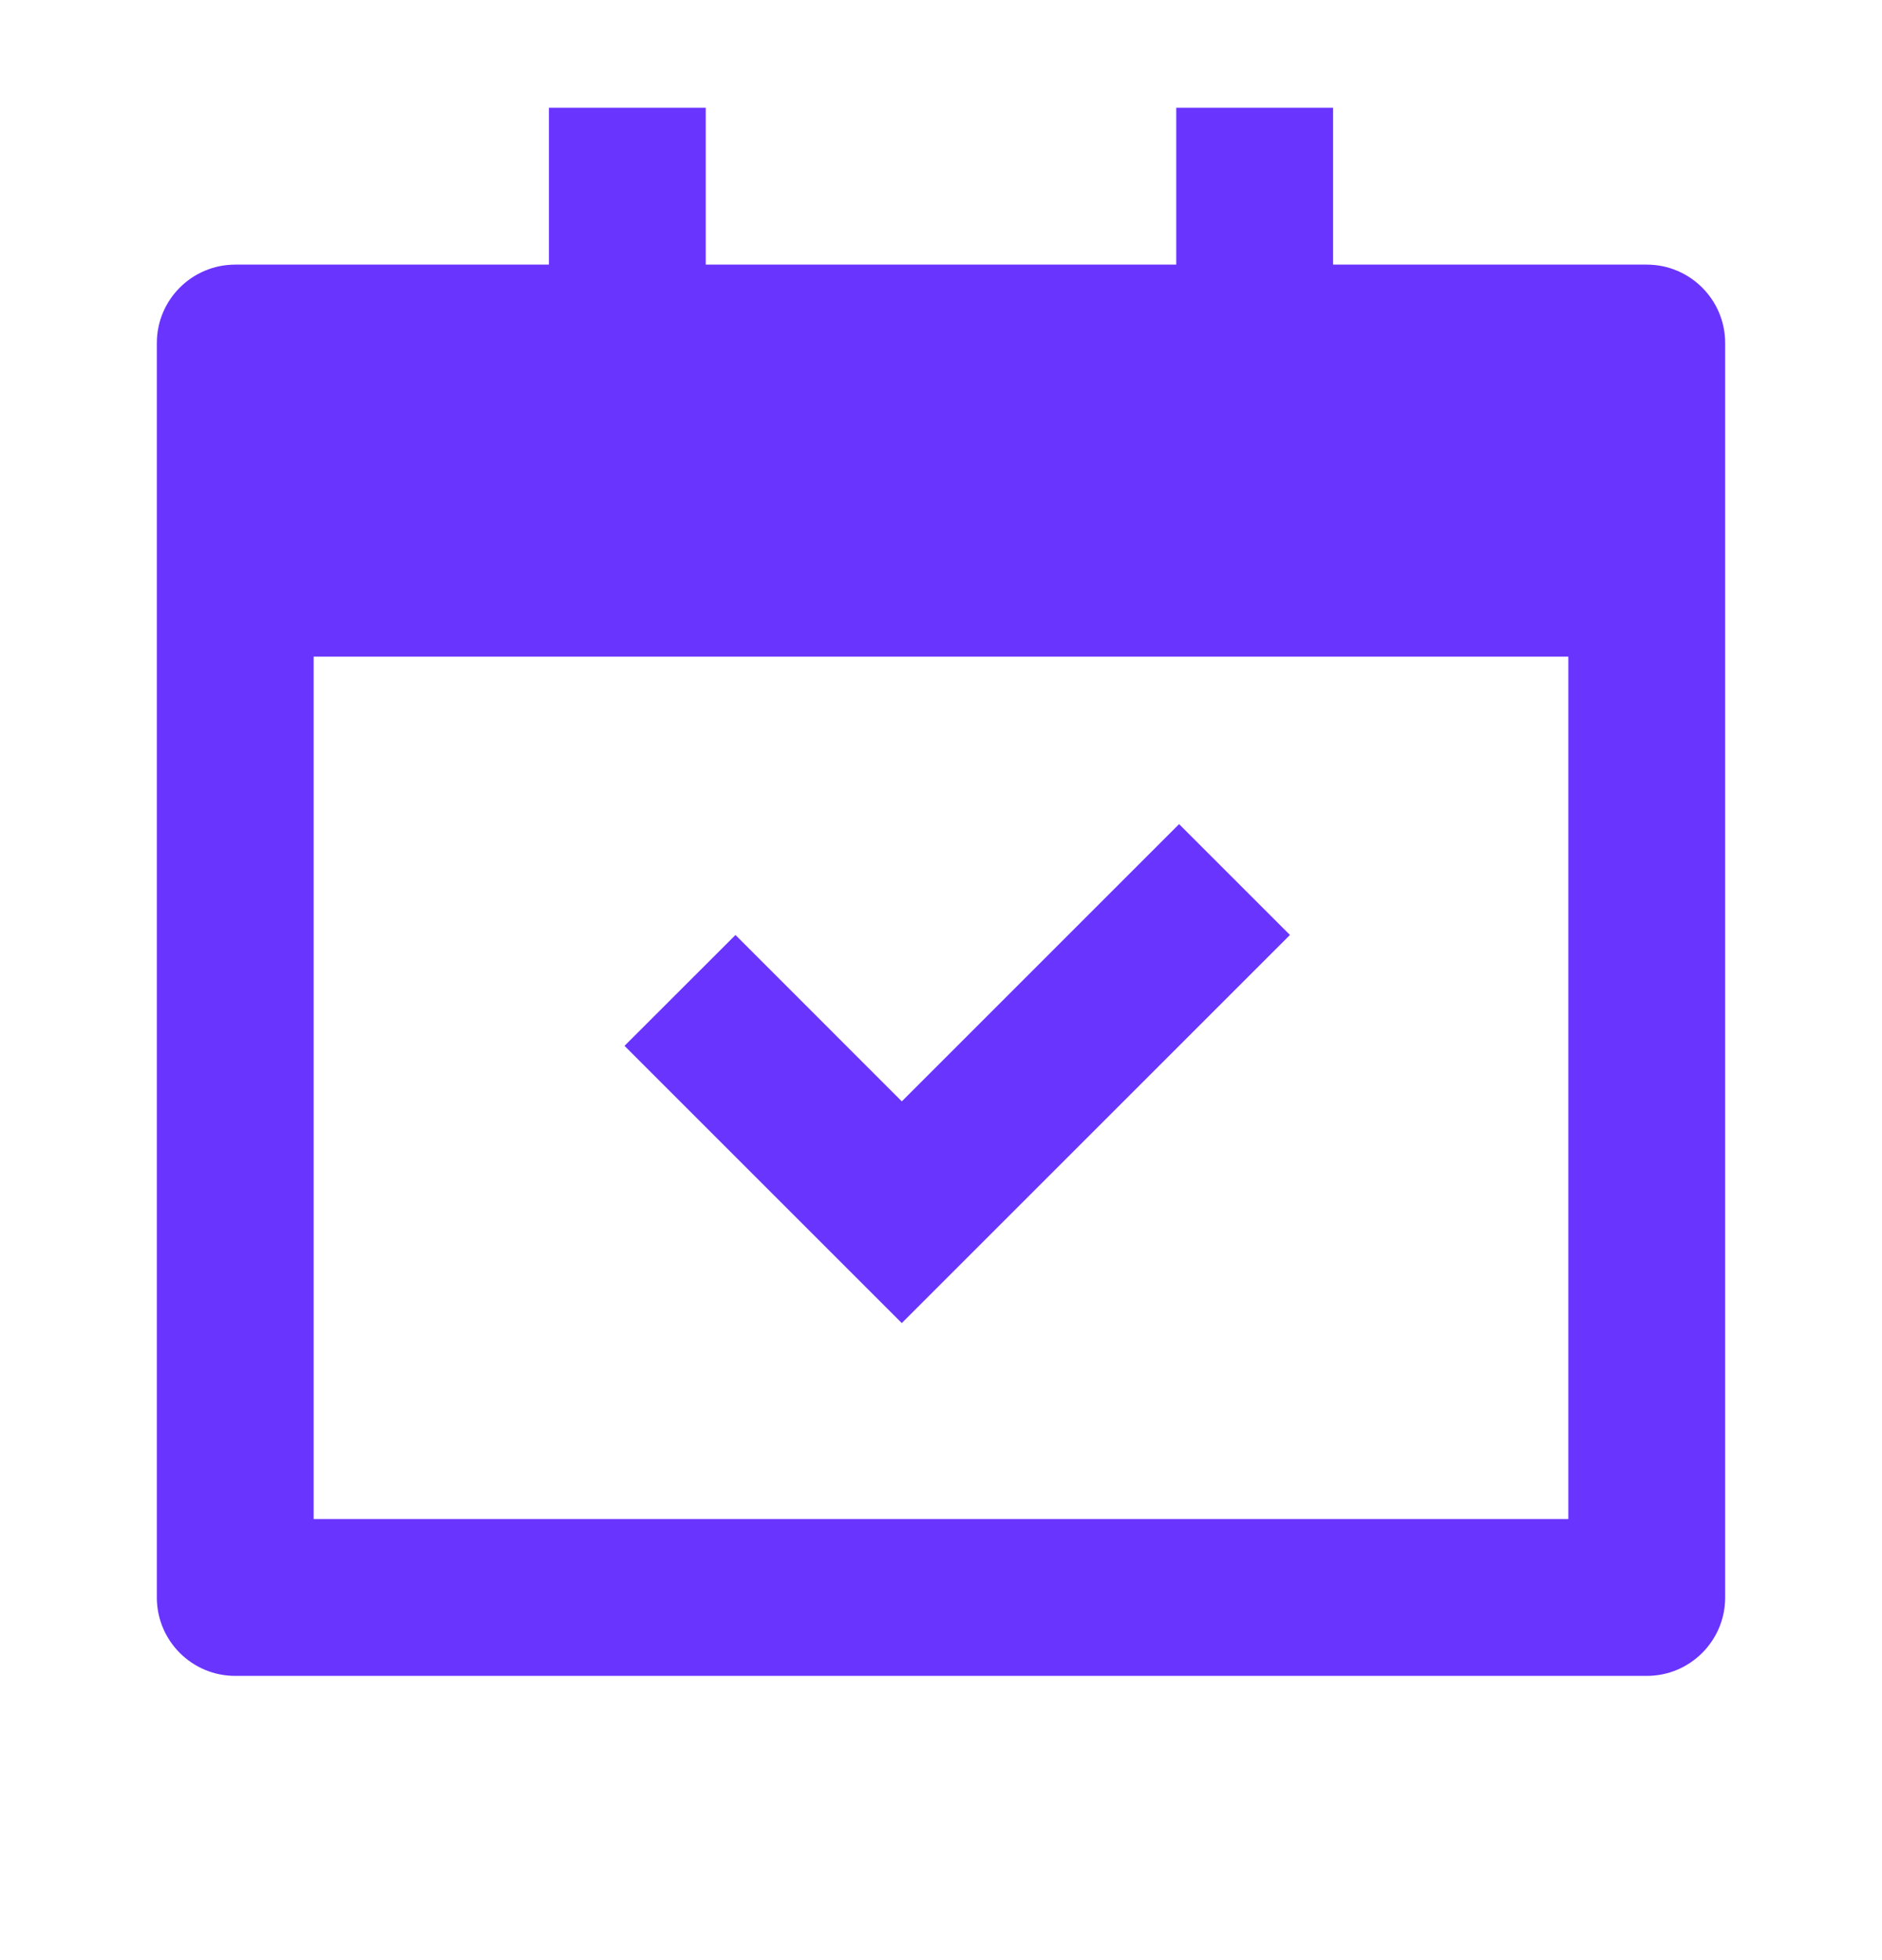 <svg width="24" height="25" viewBox="0 0 24 25" fill="none" xmlns="http://www.w3.org/2000/svg">
<g clip-path="url(#clip0_4104_277)">
<path d="M9 1.375V3.375H15V1.375H17V3.375H21C21.552 3.375 22 3.823 22 4.375V20.375C22 20.927 21.552 21.375 21 21.375H3C2.448 21.375 2 20.927 2 20.375V4.375C2 3.823 2.448 3.375 3 3.375H7V1.375H9ZM20 8.375H4V19.375H20V8.375ZM15.036 10.511L16.45 11.925L11.5 16.875L7.964 13.339L9.379 11.925L11.5 14.047L15.036 10.511Z" fill="#6A34FF"/>
</g>
<defs>
<clipPath id="clip0_4104_277">
<rect width="24" height="24.75" fill="white"/>
</clipPath>
</defs>
</svg>
